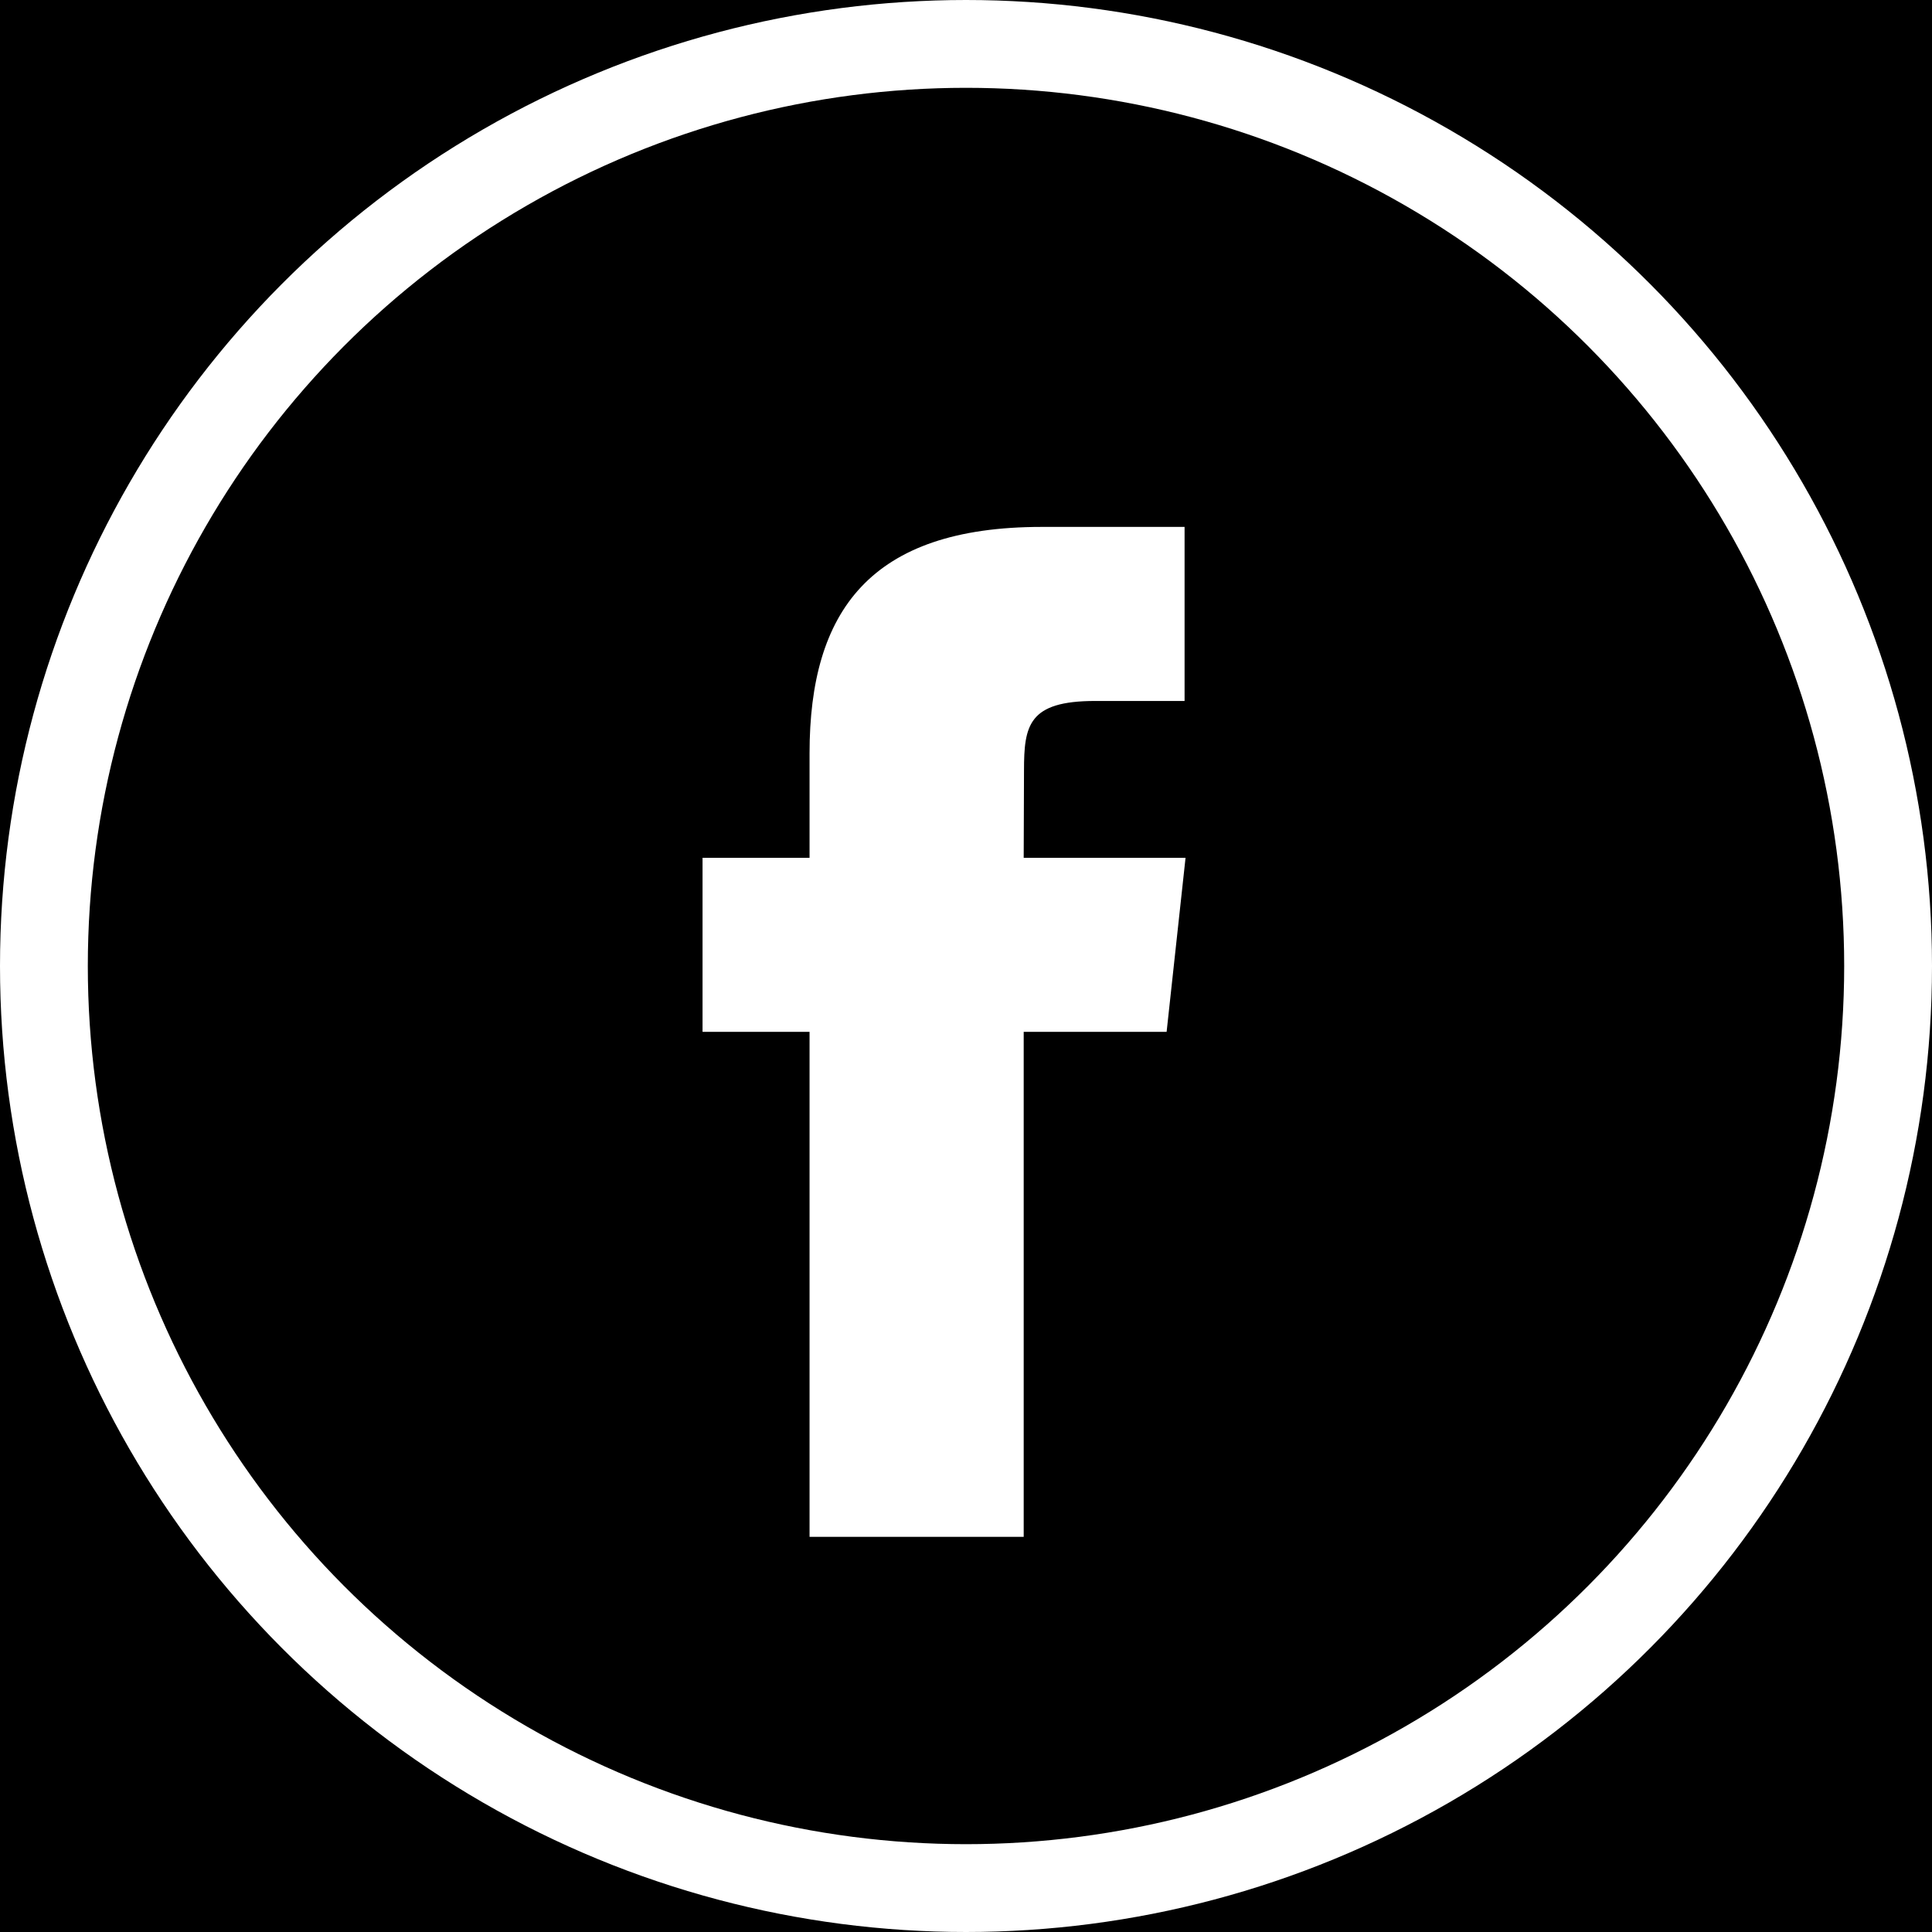 <svg xmlns="http://www.w3.org/2000/svg" width="44" height="44" viewBox="0 0 44 44">
    <g fill="none" fill-rule="evenodd">
        <path fill="#000" d="M0 0H44V44H0z"/>
        <path fill="#FFF" d="M18.437 35V23.499H16v-3.963h2.437v-2.38c0-3.233 1.376-5.156 5.286-5.156h3.255v3.964h-2.034c-1.523 0-1.623.554-1.623 1.588l-.007 1.984H27l-.431 3.963h-3.255V35h-4.877z"/>
        <circle cx="22" cy="22" r="21" stroke="#FFF" stroke-width="2"/>
    </g>
</svg>
